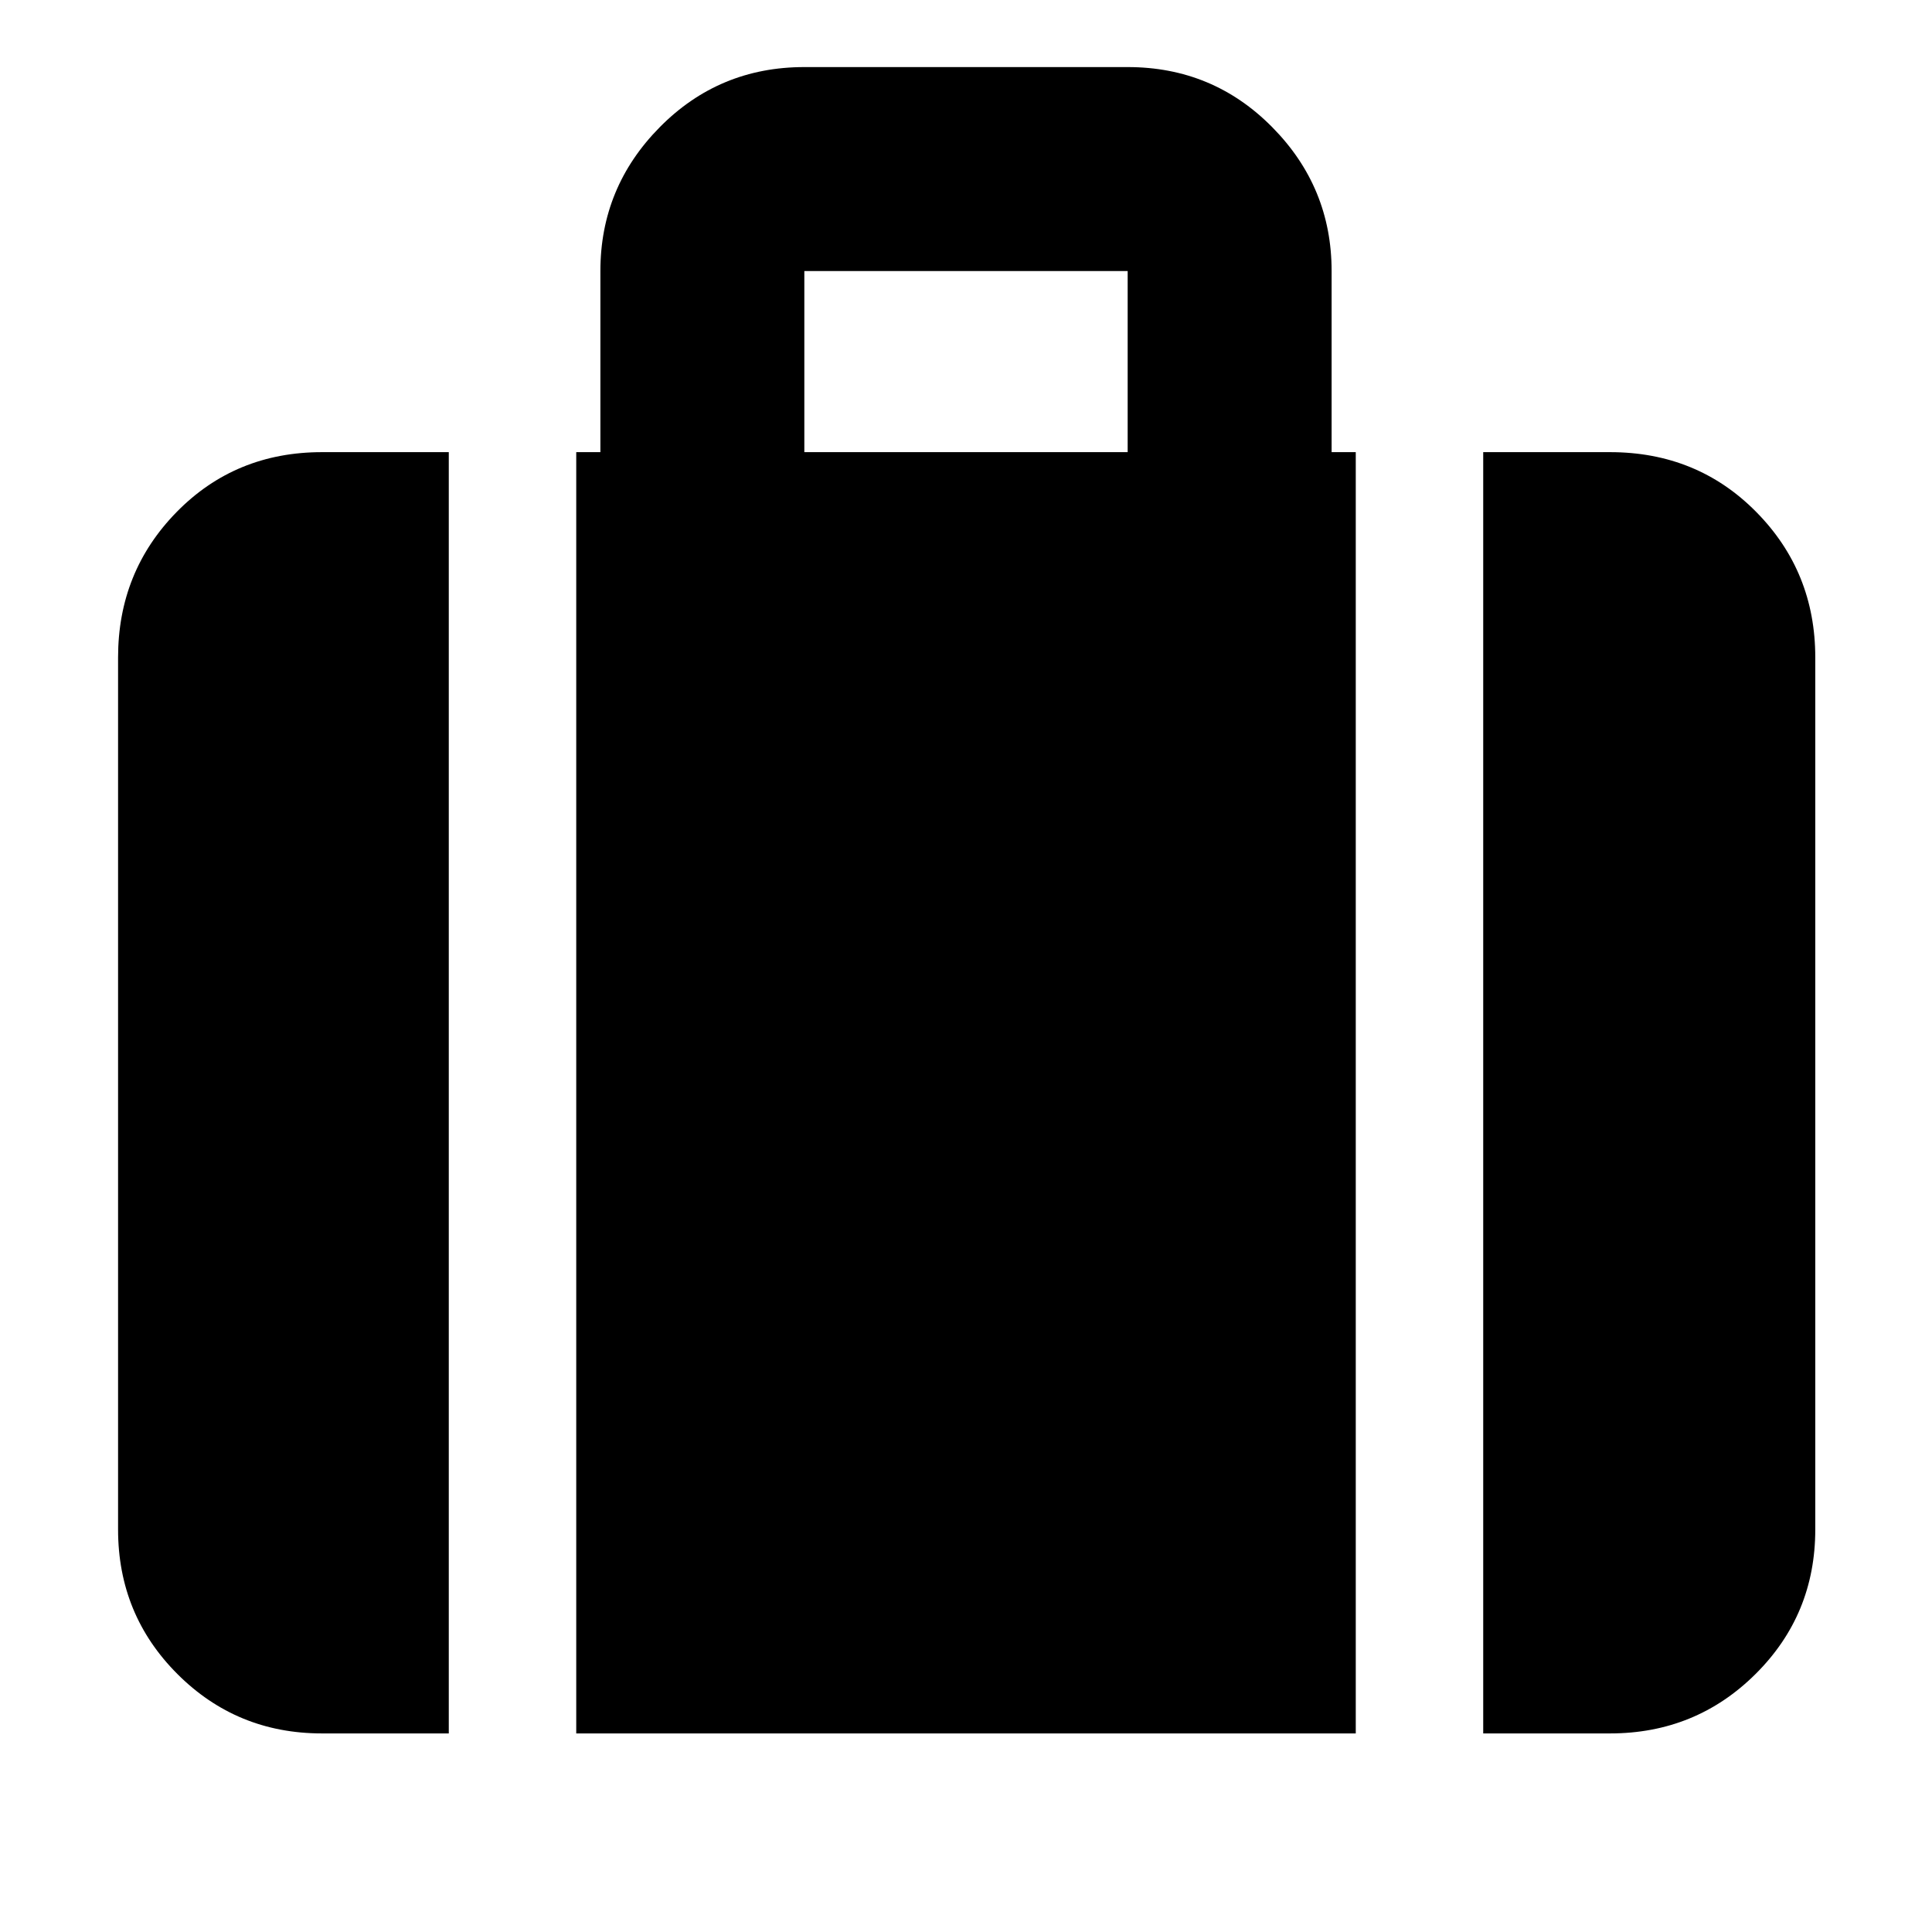 <svg xmlns="http://www.w3.org/2000/svg" height="40" viewBox="0 -960 960 960" width="40"><path d="M737-98.67v-636.66h63q43.31 0 72.65 29.7 29.35 29.7 29.35 72.3V-200q0 42.33-29.7 71.83T800-98.67h-63ZM399.67-735.33h160.66v-90H399.67v90ZM286.33-98.67v-636.66h12v-90q0-41.63 29.51-71.48 29.5-29.86 71.83-29.86h160.66q42.33 0 71.83 29.86 29.51 29.85 29.51 71.48v90h12v636.66H286.33Zm-126.33 0q-42.33 0-71.83-29.5T58.67-200v-433.33q0-42.6 29.15-72.3 29.15-29.7 72.18-29.7h63v636.66h-63Z"/></svg>